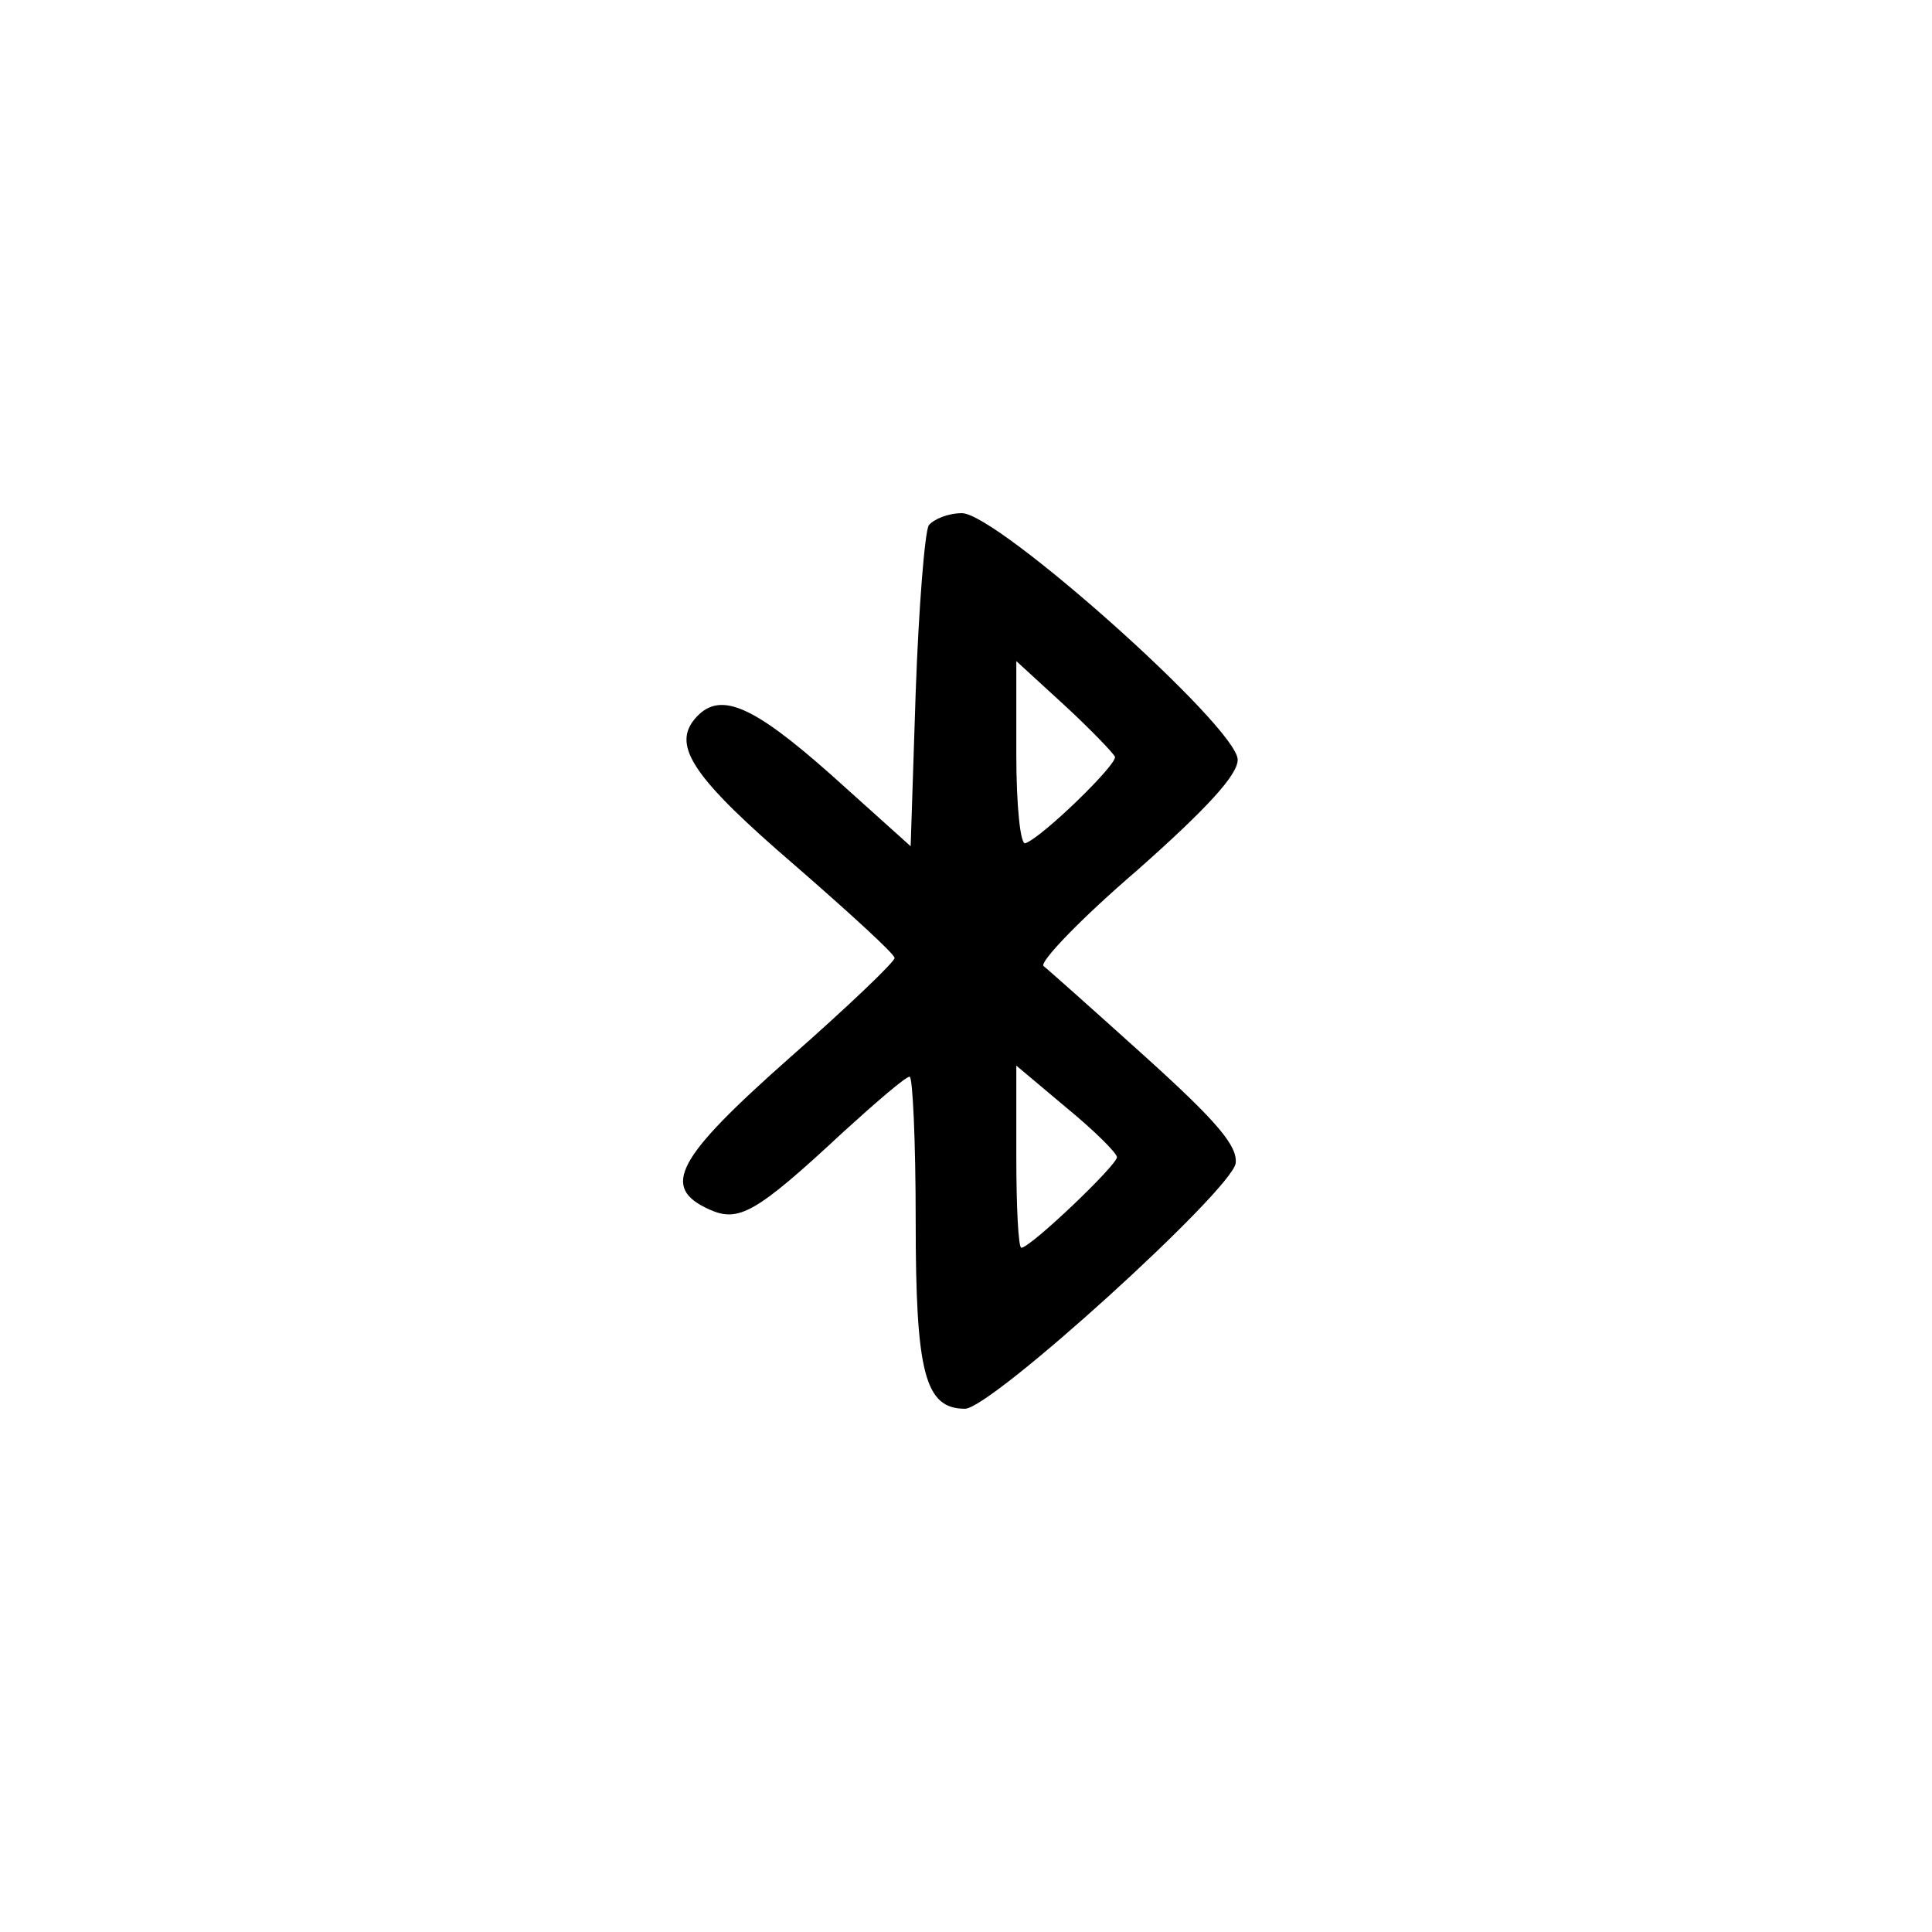<?xml version="1.0" standalone="no"?>
<!DOCTYPE svg PUBLIC "-//W3C//DTD SVG 20010904//EN"
 "http://www.w3.org/TR/2001/REC-SVG-20010904/DTD/svg10.dtd">
<svg version="1.0" xmlns="http://www.w3.org/2000/svg"
 width="192pt" height="192pt" viewBox="0 0 192 192"
 preserveAspectRatio="xMidYMid meet">
<g transform="translate(0,192) scale(0.1,-0.1)"
fill="#000000" stroke="none">
810 c245 -63 441 -223 549 -451 55 -116 75 -212 75 -354 0 -141 -20 -238 -75
-352 -86 -182 -215 -312 -396 -398 -116 -55 -212 -75 -354 -75 -142 0 -238 20
-354 75 -228 108 -388 304 -451 549 -28 110 -28 292 0 402 76 298 303 526 600
603 106 28 298 28 406 1z"/>
<path d="M923 1398 c-4 -7 -10 -82 -13 -166 l-5 -153 -79 71 c-80 71 -112 84
-136 55 -22 -27 0 -59 100 -145 54 -47 99 -88 99 -92 1 -3 -46 -48 -104 -99
-113 -100 -129 -129 -80 -151 29 -13 46 -4 133 77 33 30 62 55 66 55 3 0 6
-64 6 -143 0 -151 9 -187 49 -187 26 0 265 217 269 244 2 17 -18 41 -90 106
-51 46 -97 87 -101 90 -4 4 37 47 93 95 70 62 100 95 100 110 0 32 -239 245
-274 245 -14 0 -28 -6 -33 -12z m185 -230 c3 -7 -72 -80 -89 -86 -5 -2 -9 38
-9 88 l0 93 48 -44 c26 -24 48 -47 50 -51z m2 -398 c0 -8 -86 -90 -95 -90 -3
0 -5 41 -5 91 l0 90 50 -42 c28 -23 50 -45 50 -49z"/>
</g>
</svg>
